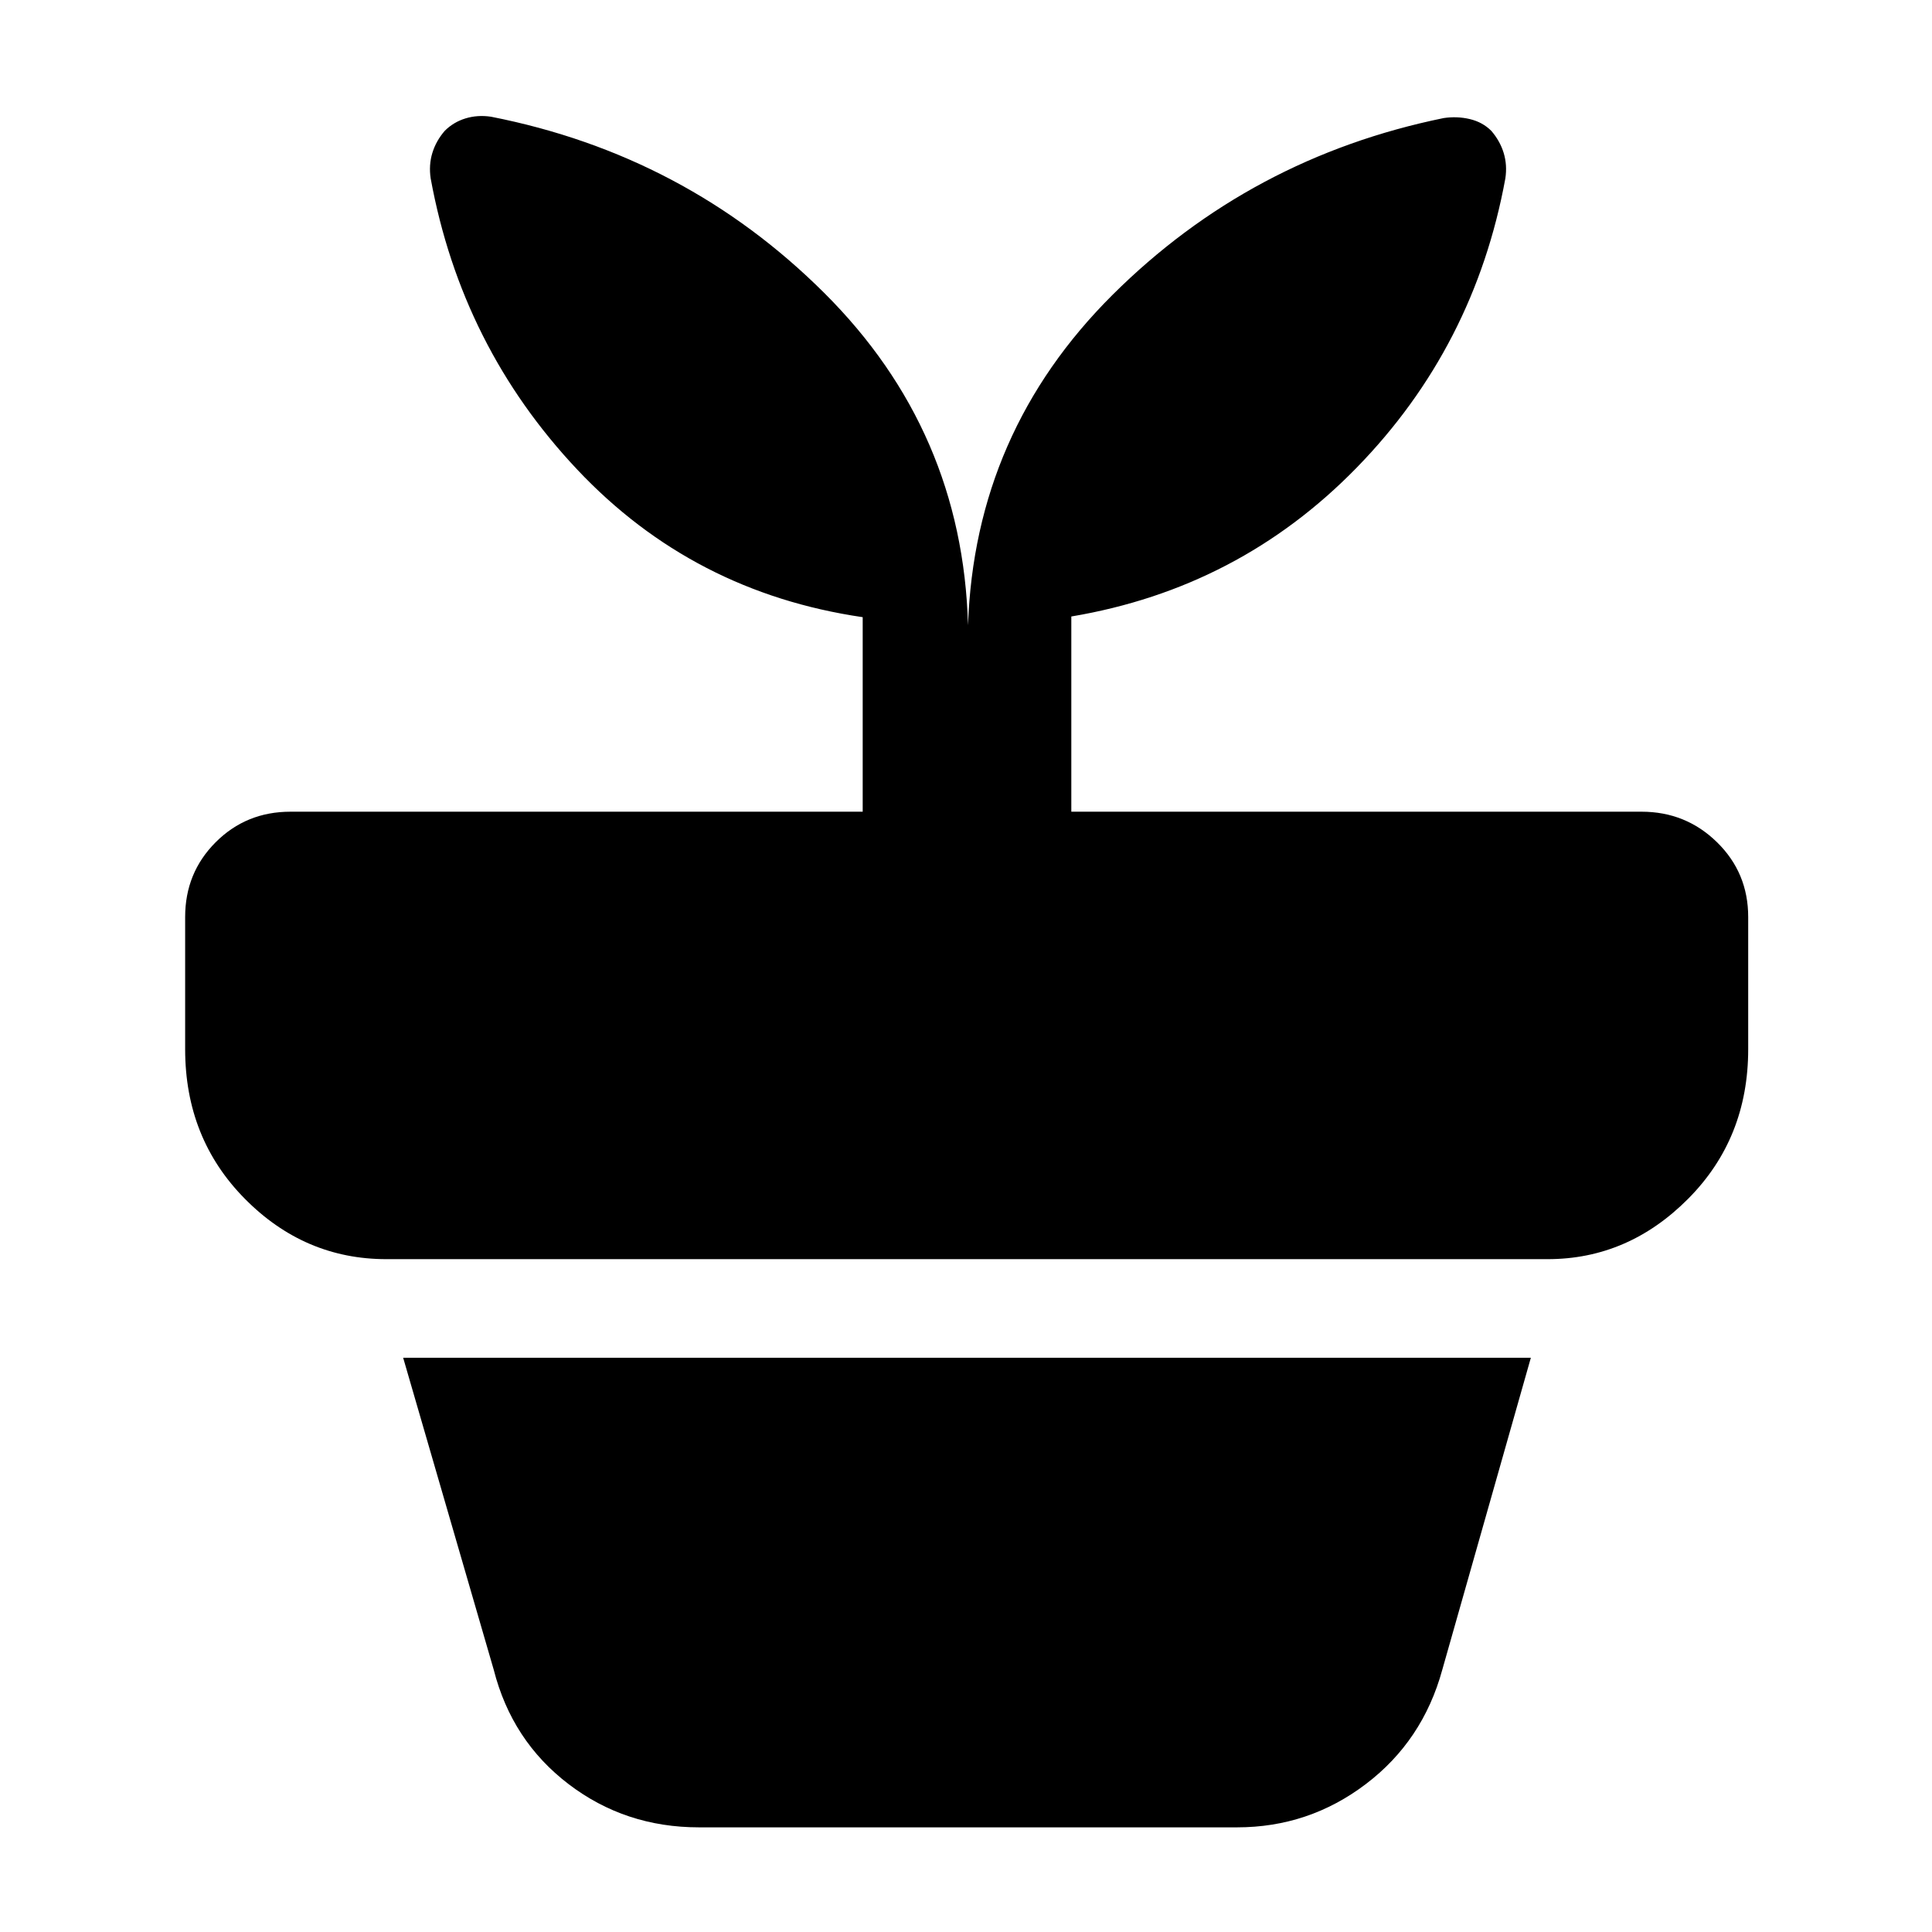 <svg xmlns="http://www.w3.org/2000/svg" height="40" viewBox="0 -960 960 960" width="40"><path d="M347.33-52q-36.66 0-64.83-21.5t-37.17-56.83l-45-155h560.34l-44 155Q707-95 678.67-73.5q-28.34 21.5-64 21.5H347.33ZM481-649.33q3.33-96 71.83-164.17 68.5-68.17 164.5-87.83 6.67-1 13 .5 6.34 1.5 10.67 5.83 4.33 5 6.17 11 1.83 6 .83 12.67-15.33 83.66-73.83 143.66t-141.84 74v97h283.34q22 0 37.5 15.17t15.5 37.17v65.66q0 44.34-29.84 74.34-29.83 30-69.83 30H192q-40.67 0-70.33-30Q92-394.33 92-438.67v-65.66q0-22 15.17-37.17 15.16-15.17 37.16-15.17h284.34v-96.66q-84.34-12.34-141.84-73.34T214-871.33q-1-6.67.83-12.67 1.84-6 6.17-11 4.33-4.33 10.33-6.17 6-1.83 12.67-.83 96.67 19 165.5 87.5T481-649.33Z"/></svg>